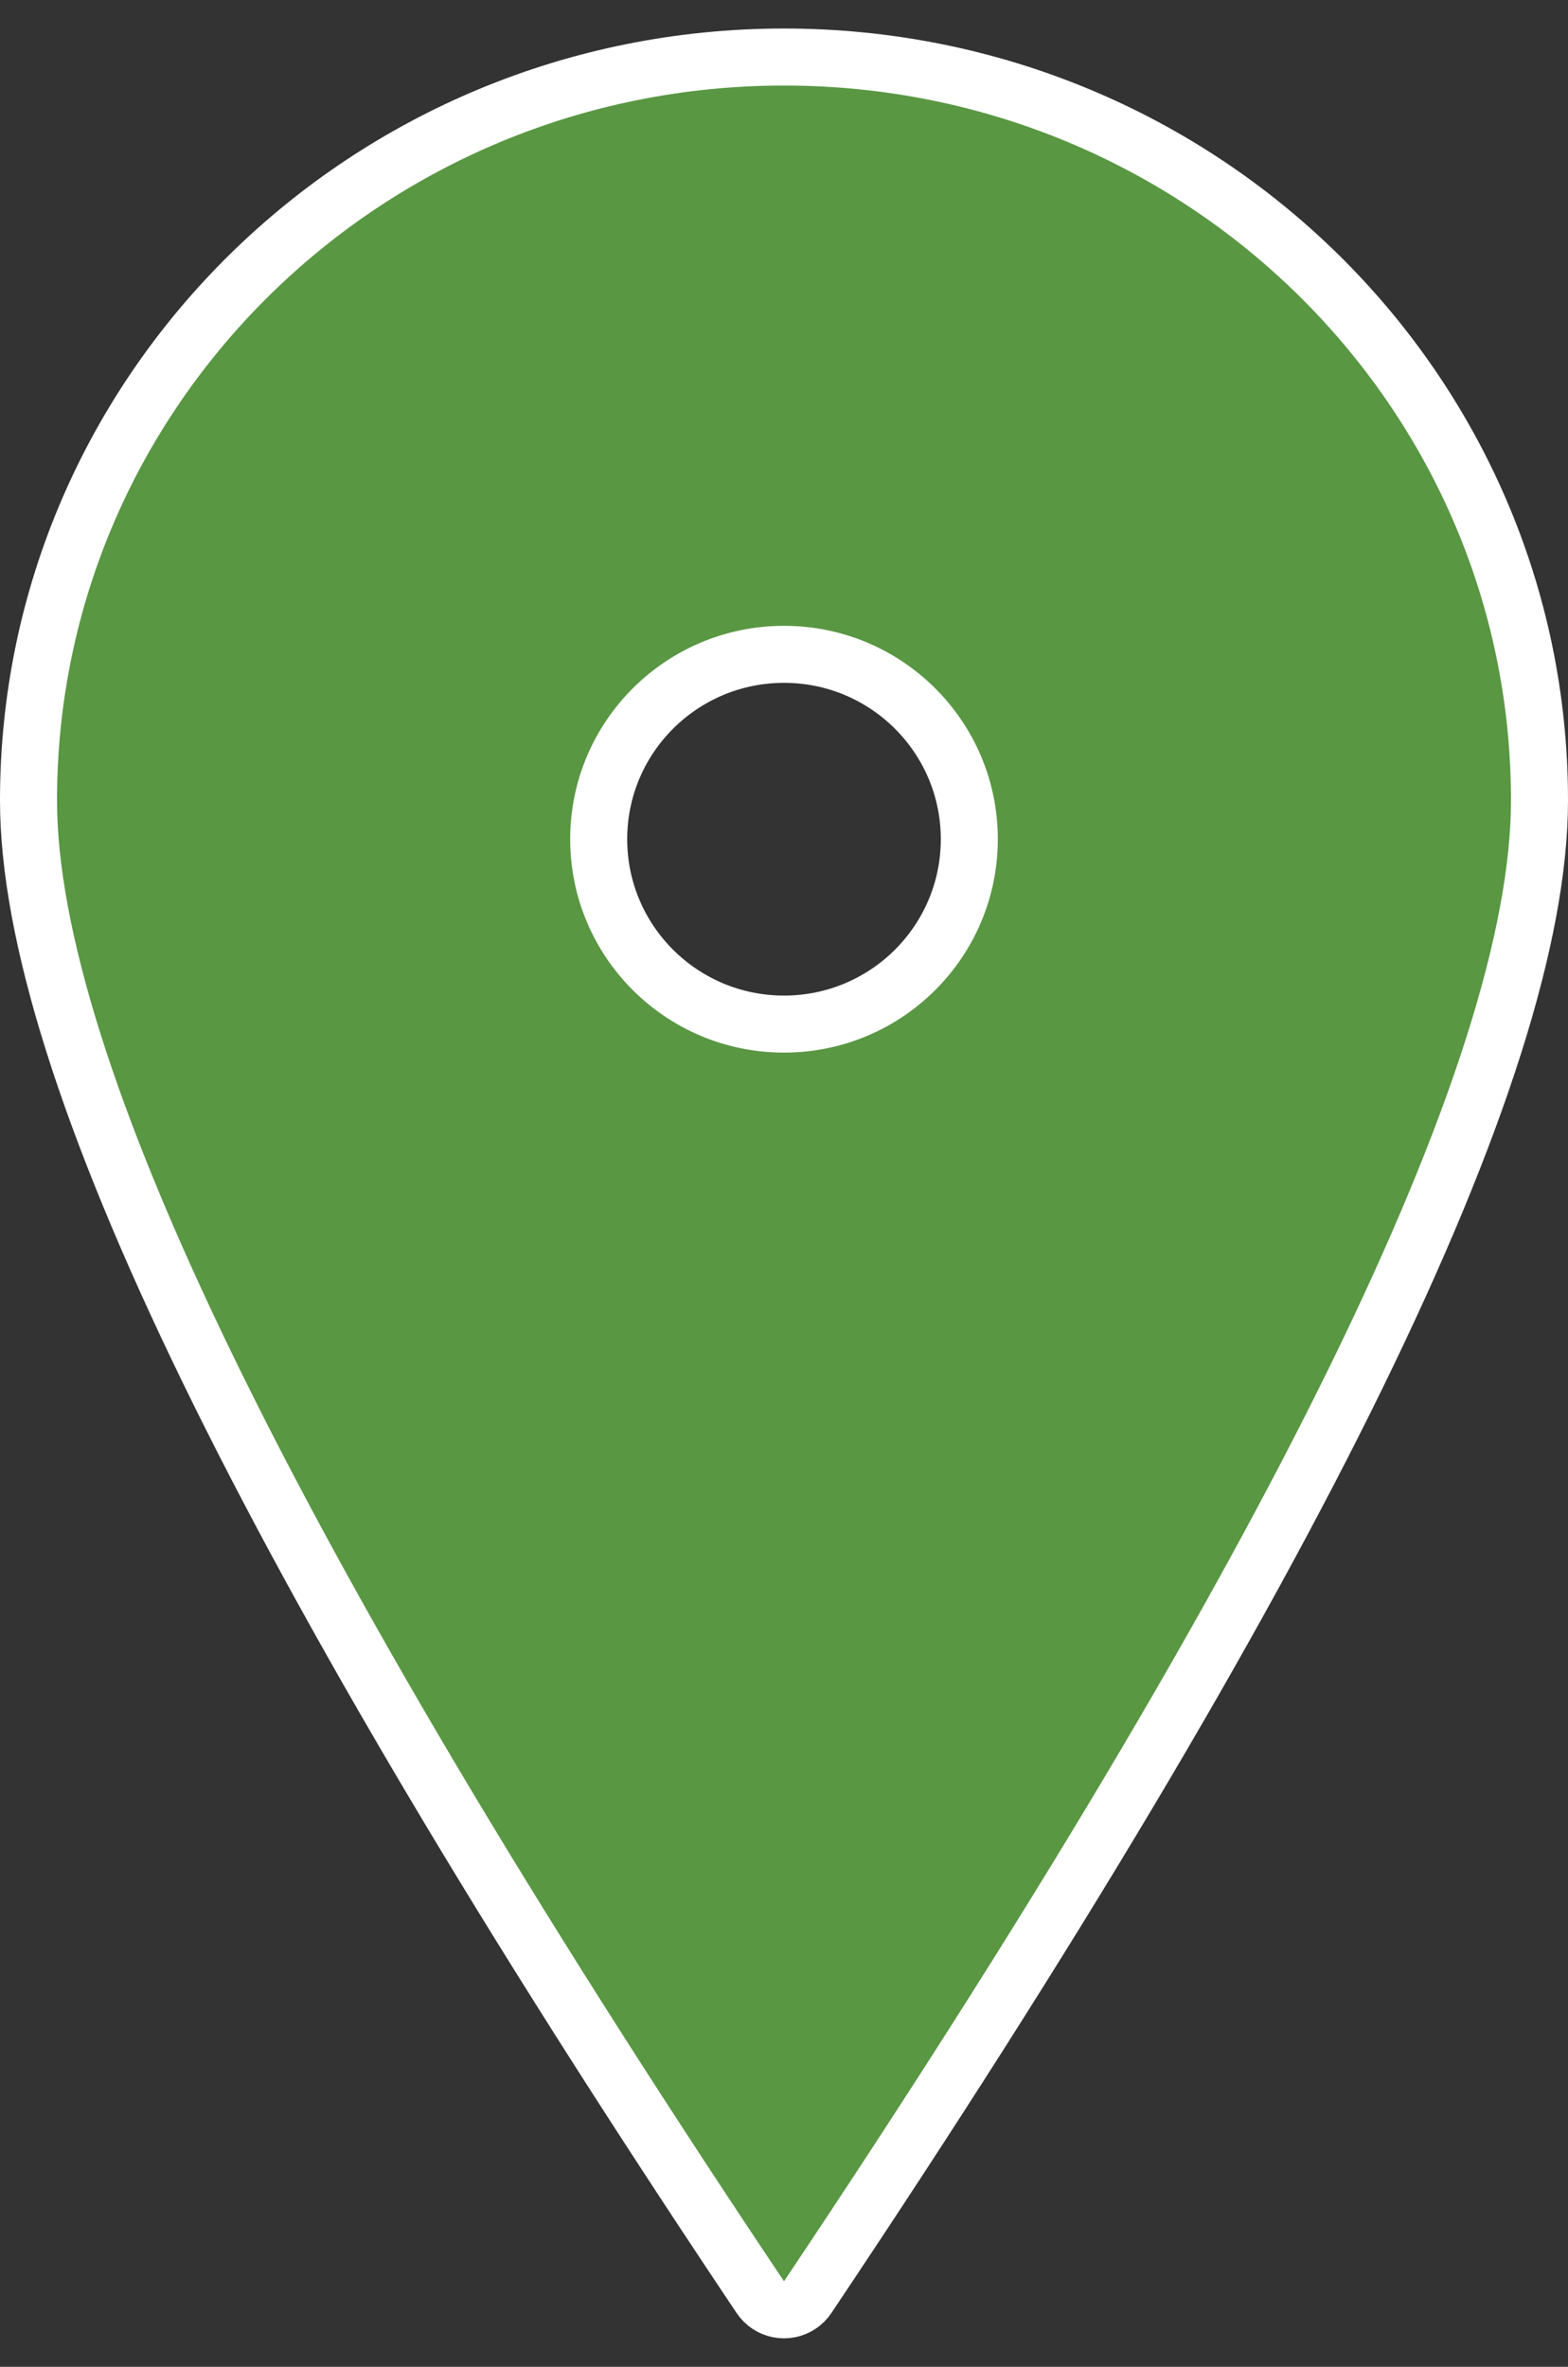 <?xml version="1.0" encoding="UTF-8"?>
<svg width="55px" height="83px" viewBox="0 0 55 83" version="1.1" xmlns="http://www.w3.org/2000/svg" xmlns:xlink="http://www.w3.org/1999/xlink">
    <rect x="0" y="0" width="55" height="83" fill="#333333" stroke="none"/>
    <title>assets/graphics/location-active</title>
    <g id="Assets" stroke="none" stroke-width="1" fill="none" fill-rule="evenodd">
        <g id="assets/graphics/location-active" fill="#599743" stroke="#FFFFFF" stroke-width="2">
            <path d="M27.5,2 C42.136,2 54,13.669 54,28.064 C54,37.508 45.444,55.006 28.331,80.557 C28.258,80.666 28.165,80.759 28.056,80.832 C27.598,81.139 26.976,81.016 26.669,80.557 L26.669,80.557 L26.158,79.793 C9.386,54.657 1,37.414 1,28.064 C1,13.669 12.864,2 27.5,2 Z M27.5,22.946 C23.91,22.946 21,25.849 21,29.429 C21,33.01 23.91,35.913 27.5,35.913 C31.09,35.913 34,33.01 34,29.429 C34,25.849 31.09,22.946 27.5,22.946 Z" id="Combined-Shape-Copy"></path>
        </g>
    </g>
</svg>